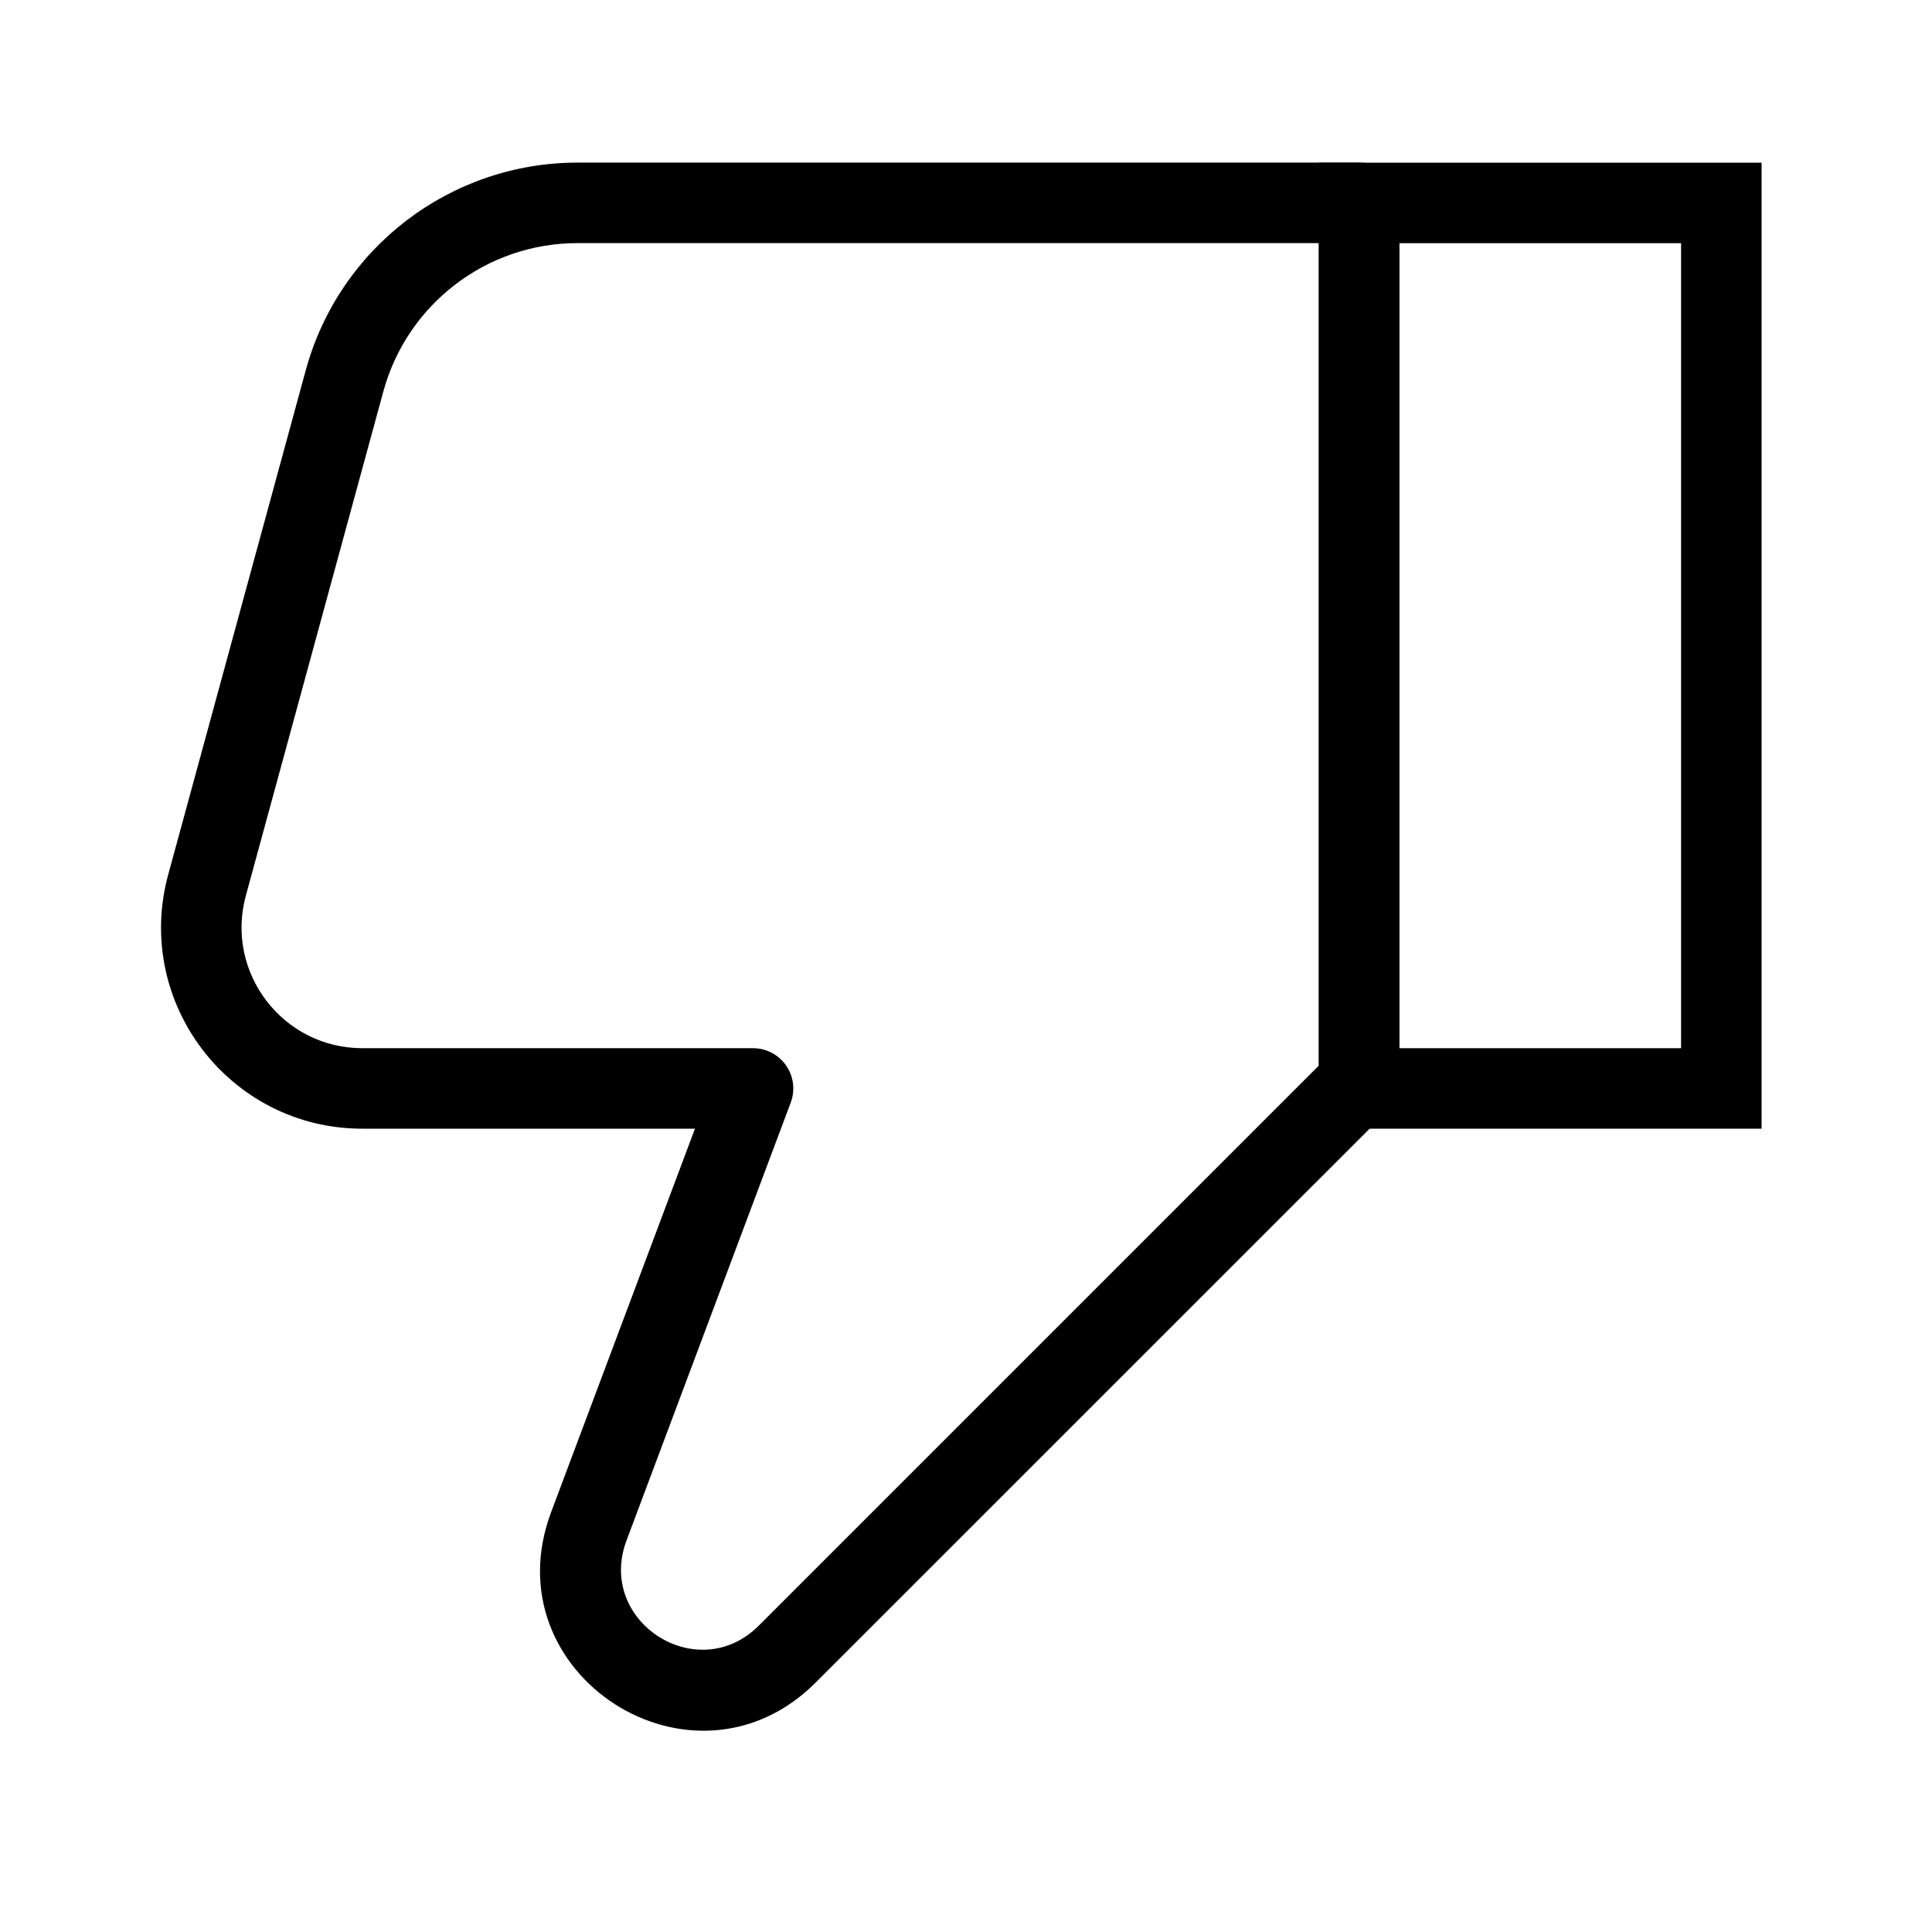 <svg width="24" height="24" viewBox="0 0 24 24" fill="none" xmlns="http://www.w3.org/2000/svg">
<path fill-rule="evenodd" clip-rule="evenodd" d="M21.883 14.021L16.383 14.021L16.383 2.021L21.883 2.021L21.883 14.021ZM20.883 13.021L20.883 3.021L17.383 3.021L17.383 13.021L20.883 13.021Z" fill="black"/>
<path fill-rule="evenodd" clip-rule="evenodd" d="M7.783 19.136C7.405 20.143 8.666 20.955 9.426 20.194L16.383 13.237L16.383 3.02L7.174 3.02C6.047 3.02 5.059 3.775 4.762 4.863L3.054 11.126C2.794 12.08 3.512 13.021 4.501 13.021L9.354 13.021C9.518 13.021 9.672 13.101 9.765 13.236C9.859 13.37 9.88 13.543 9.823 13.696L7.783 19.136ZM17.039 13.996L10.133 20.901C8.612 22.422 6.091 20.799 6.846 18.785L8.633 14.021L4.501 14.021C2.853 14.021 1.656 12.453 2.09 10.863L3.798 4.6C4.213 3.077 5.596 2.02 7.174 2.02L16.883 2.02C17.159 2.02 17.383 2.244 17.383 2.52L17.383 13.521C17.383 13.742 17.239 13.93 17.039 13.996Z" fill="black"/>
</svg>
